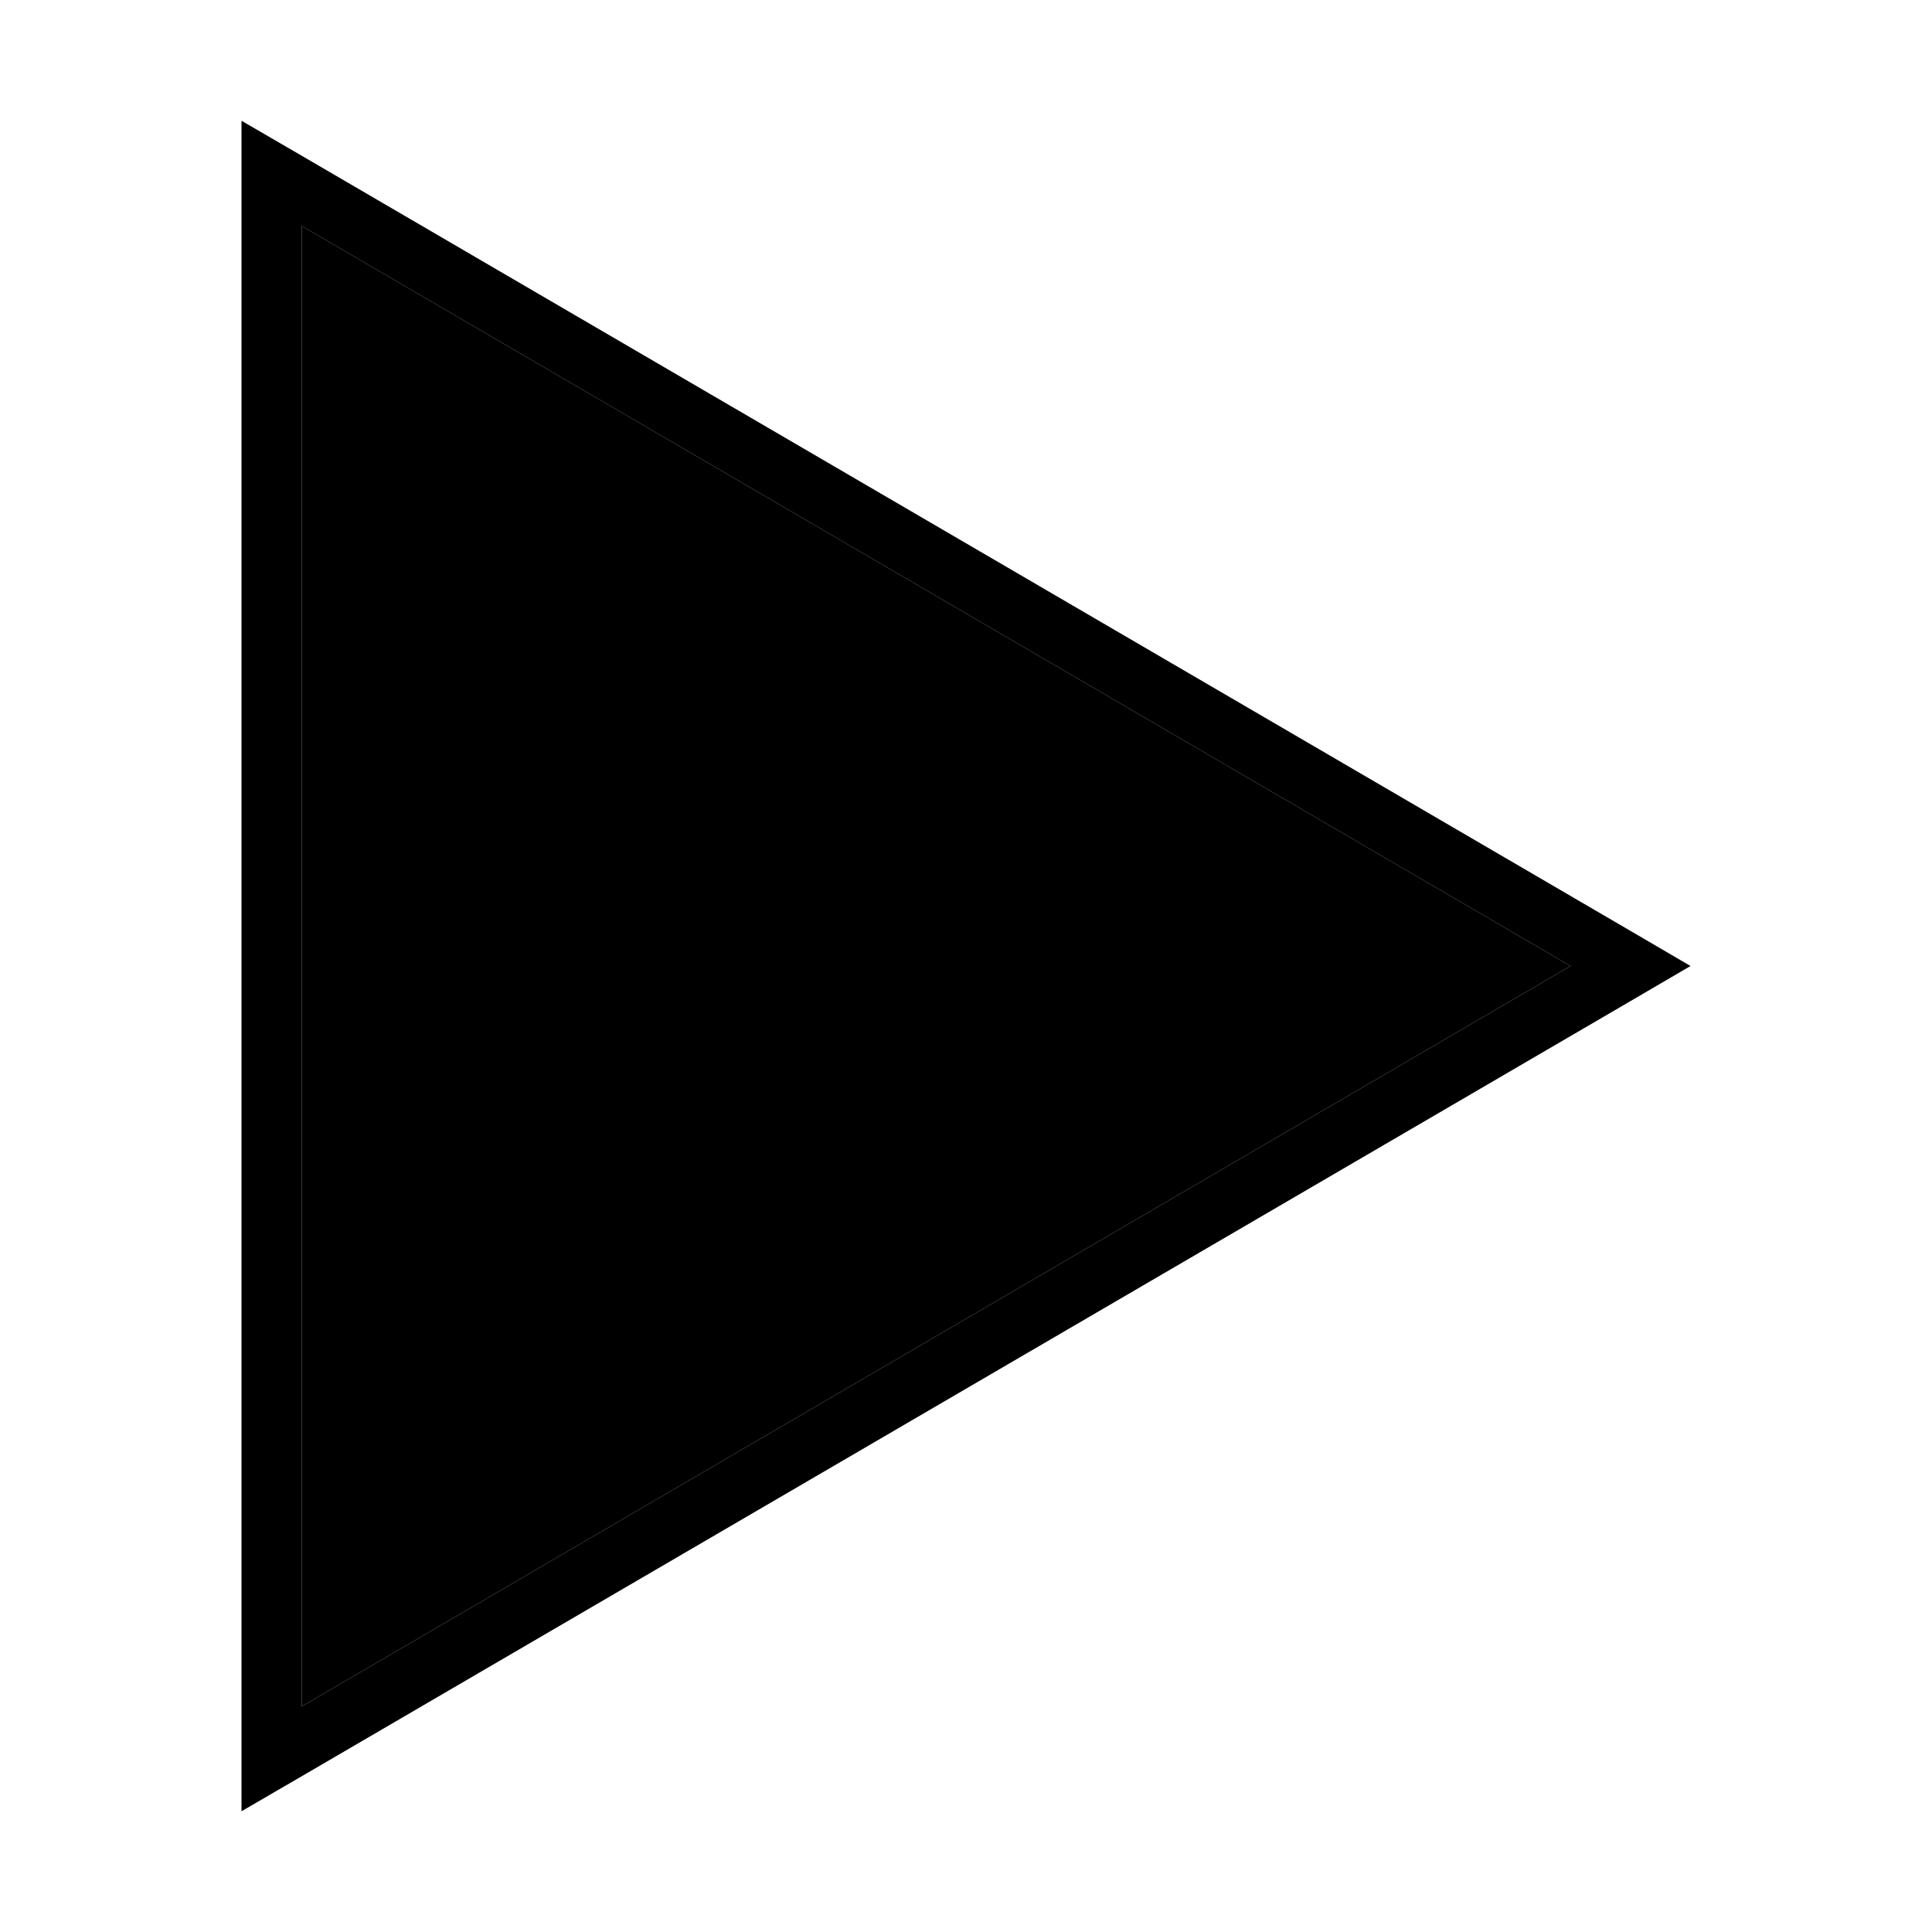 <svg xmlns="http://www.w3.org/2000/svg" width="24" height="24" viewBox="0 0 384 512">
    <path class="pr-icon-duotone-secondary" d="M16 59.9l0 392.3L352.2 256 16 59.9z"/>
    <path class="pr-icon-duotone-primary" d="M16 470.7L0 480l0-18.5 0-411L0 32l16 9.3L368.1 246.7 384 256l-15.9 9.3L16 470.7zM352.2 256L16 59.9l0 392.3L352.2 256z"/>
</svg>